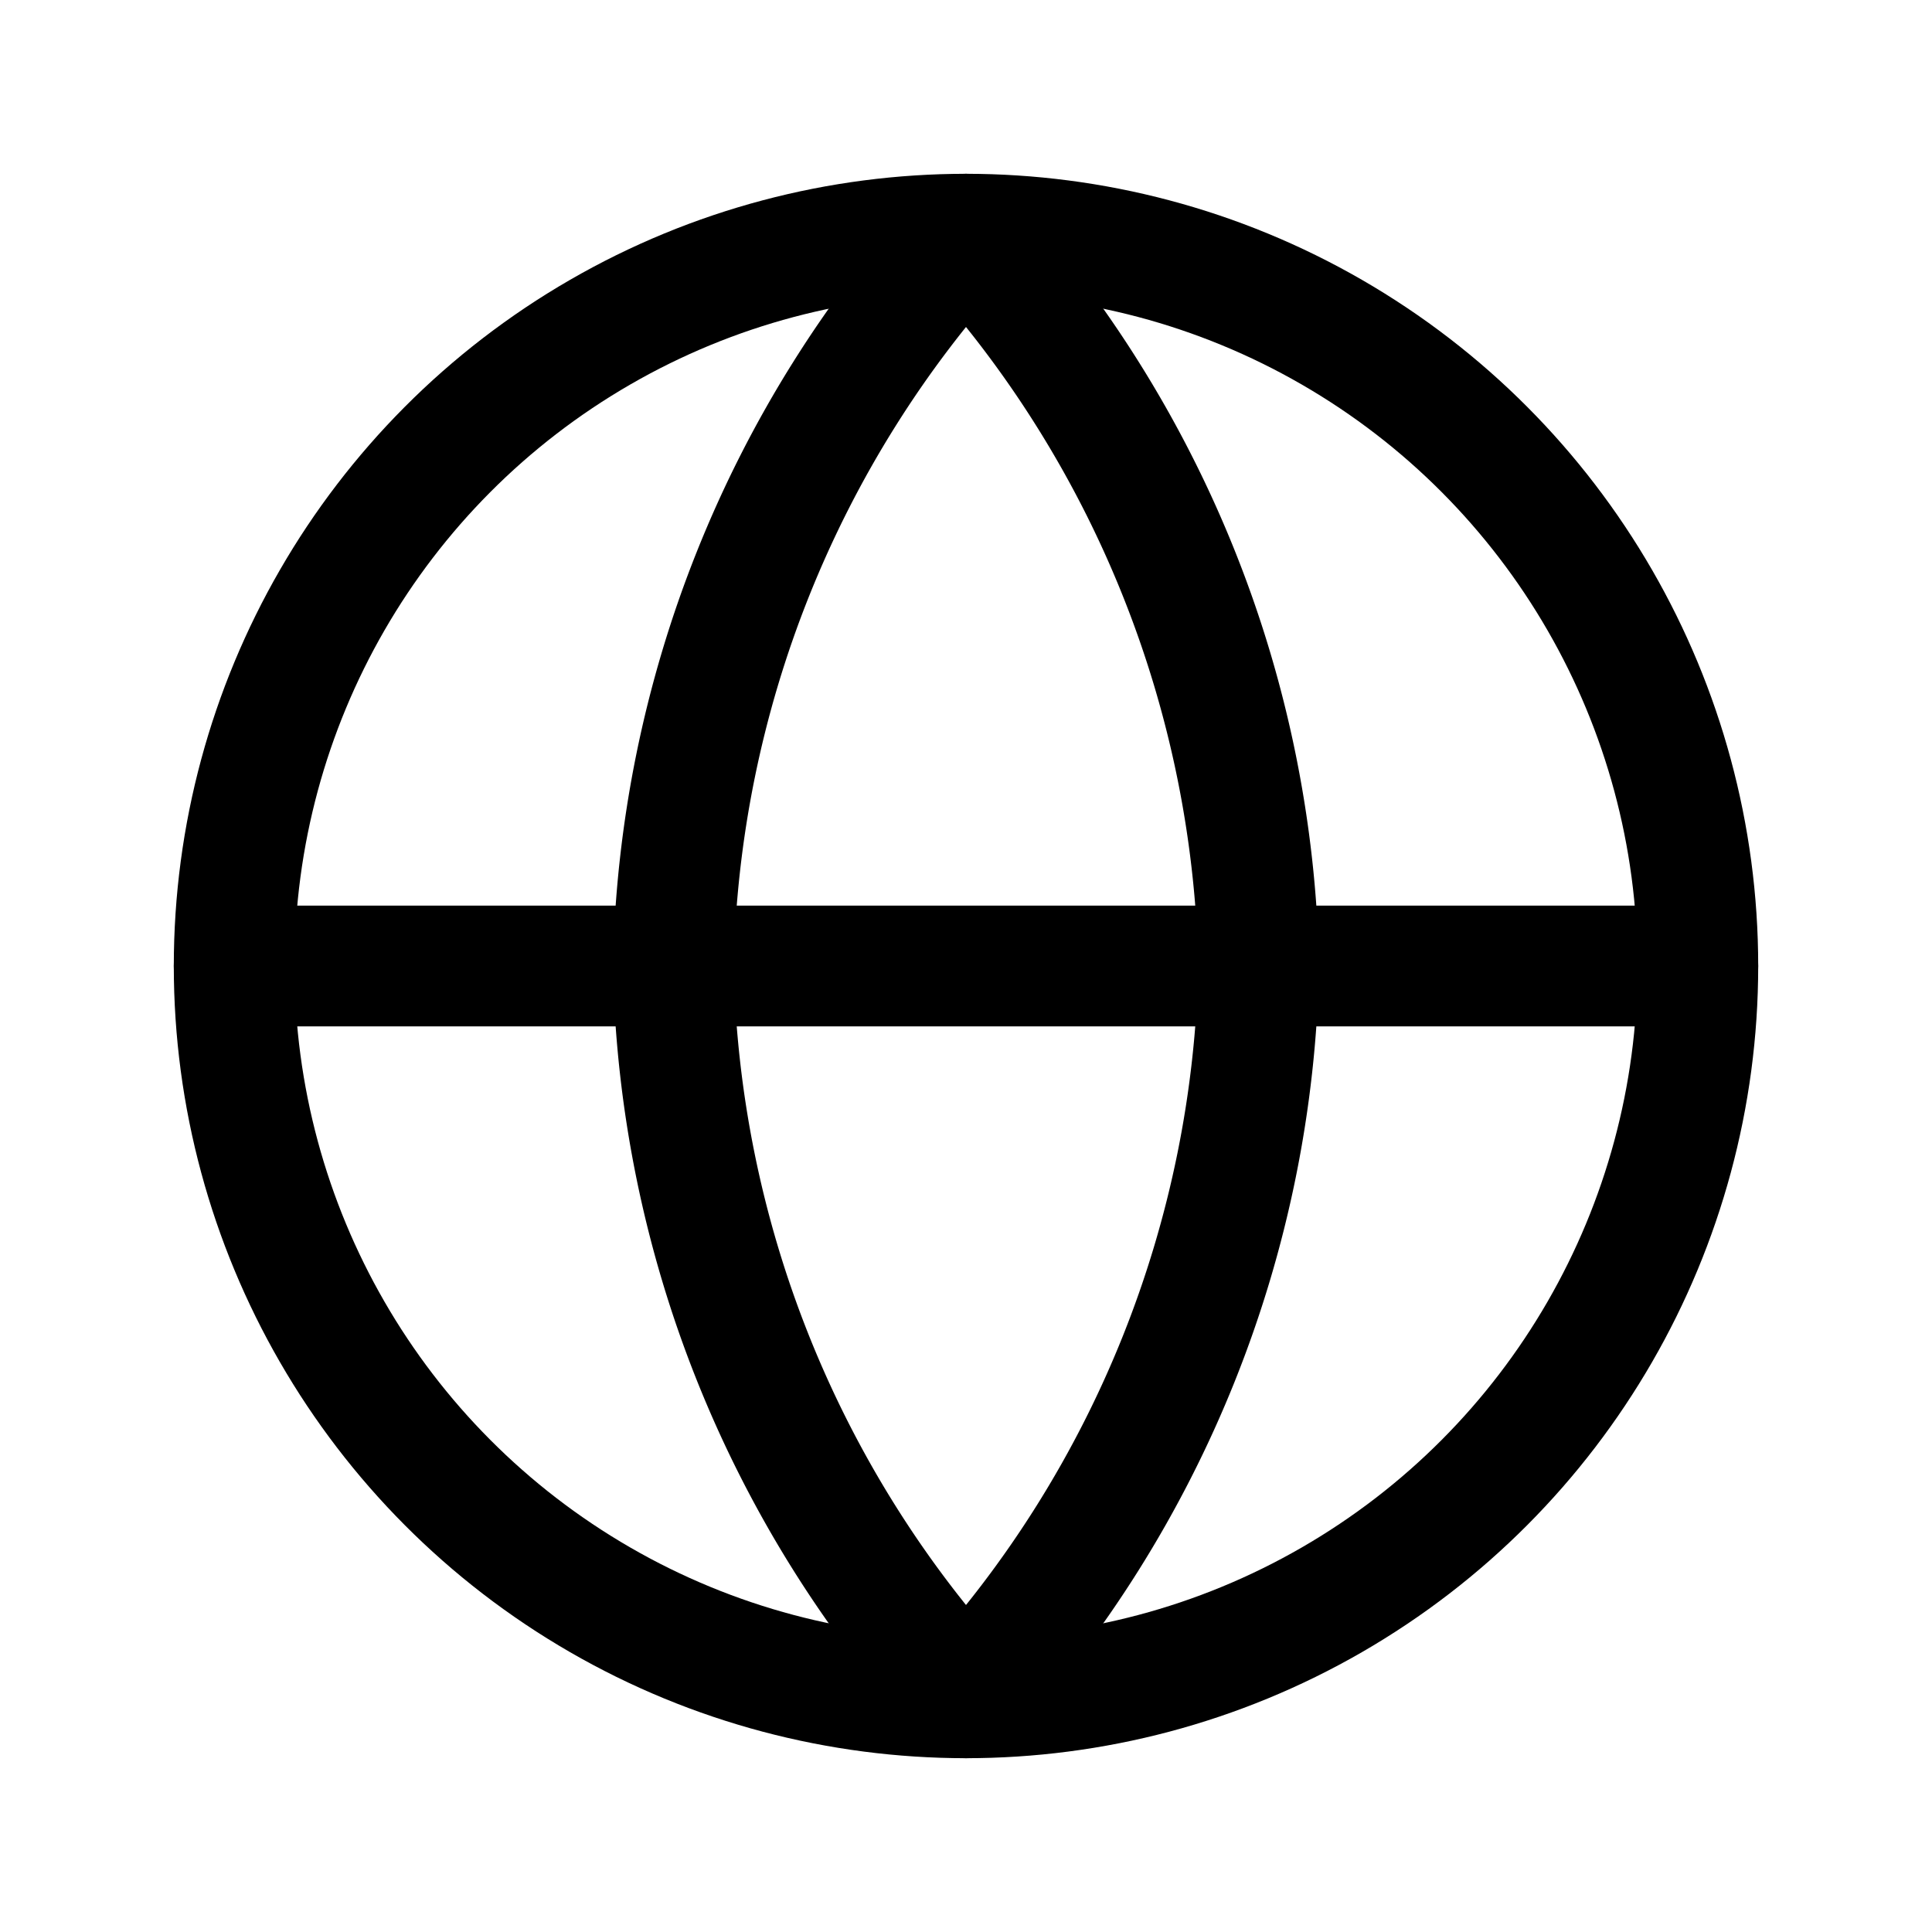 <svg xmlns="http://www.w3.org/2000/svg" xmlns:xlink="http://www.w3.org/1999/xlink" width="24" height="24" viewBox="0 0 24 24">
  <defs>
    <style>
      .cls-1 {
        clip-path: url(#clip-globe);
      }

      .cls-2 {
        fill: none;
        stroke: #000;
        stroke-linecap: round;
        stroke-linejoin: round;
        stroke-width: 1.5px;
      }
    </style>
    <clipPath id="clip-globe">
      <rect width="24" height="24"/>
    </clipPath>
  </defs>
  <g id="globe" class="cls-1">
    <g id="Group_2063" data-name="Group 2063">
      <g id="globe-2" data-name="globe" transform="translate(1.091 1.091)">
        <circle id="Ellipse_592" data-name="Ellipse 592" class="cls-2" cx="9.091" cy="9.091" r="9.091" transform="translate(1.818 1.818)"/>
        <line id="Line_348" data-name="Line 348" class="cls-2" x2="18.182" transform="translate(1.818 10.909)"/>
        <path id="Path_6332" data-name="Path 6332" class="cls-2" d="M10.909,1.818a13.909,13.909,0,0,1,3.636,9.091A13.909,13.909,0,0,1,10.909,20a13.909,13.909,0,0,1-3.636-9.091,13.909,13.909,0,0,1,3.636-9.091Z"/>
      </g>
    </g>
  </g>
</svg>
